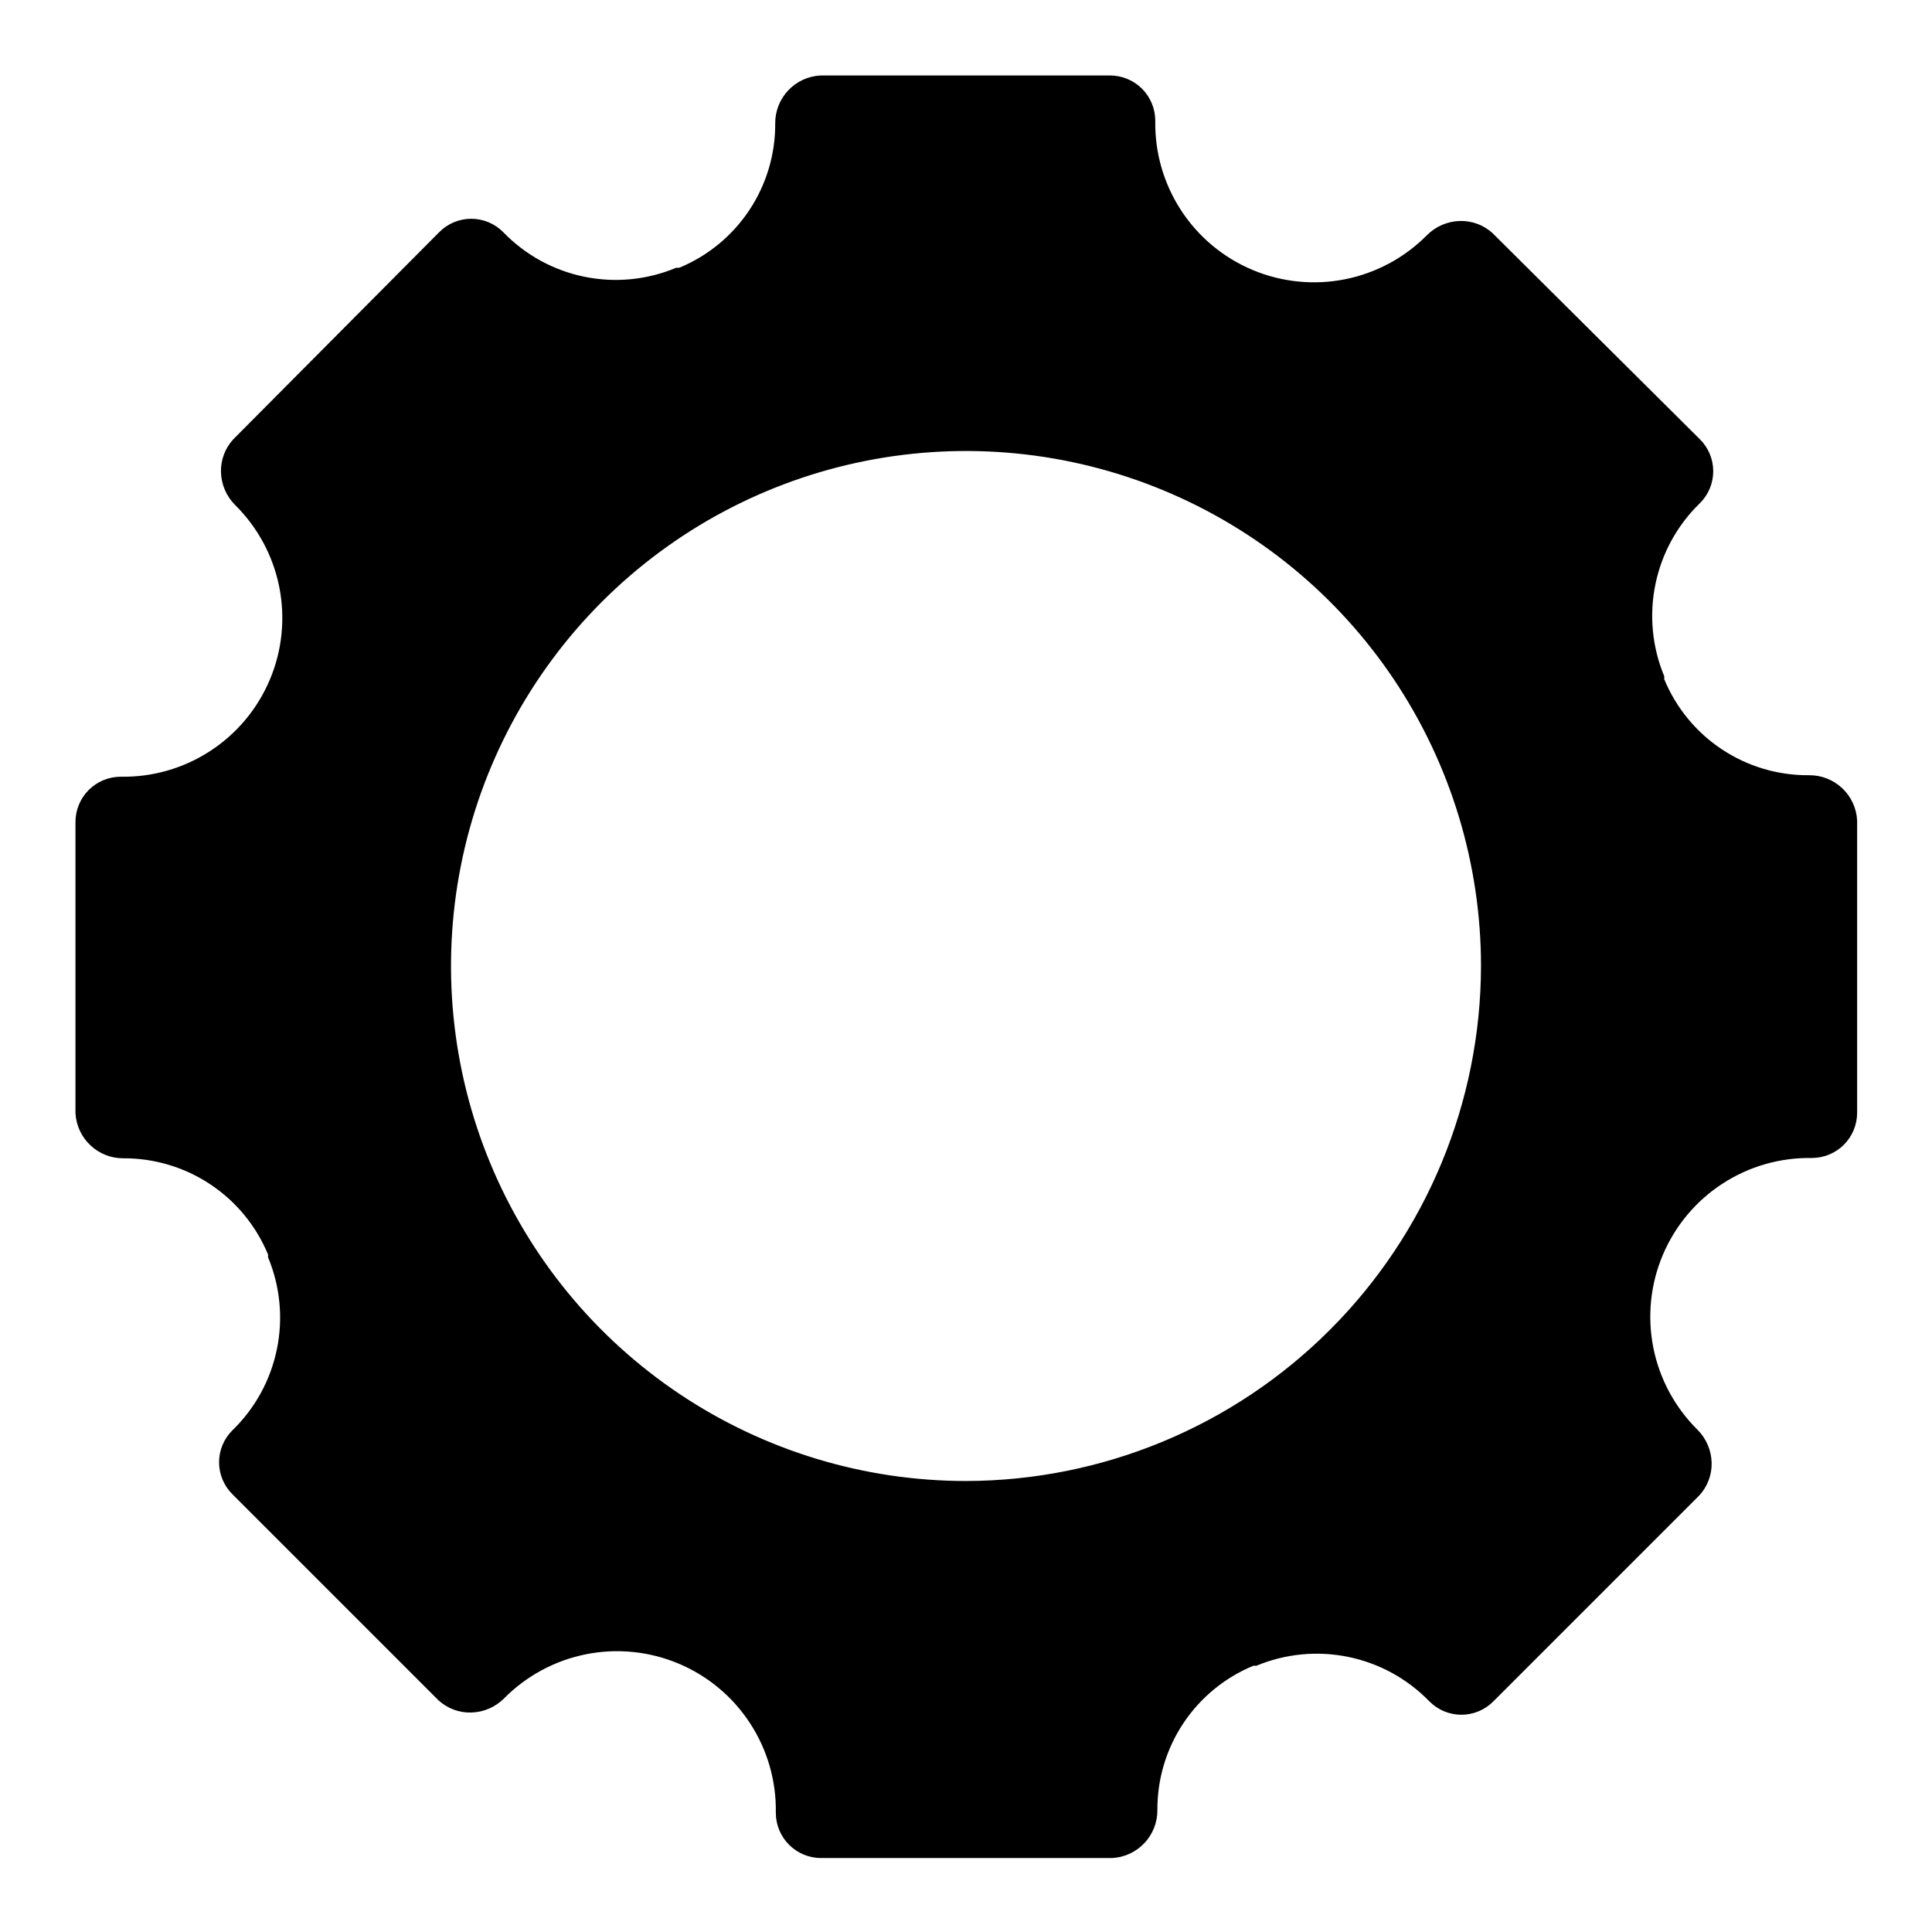 <?xml version="1.0" encoding="UTF-8" standalone="no"?> <svg width="64" height="64" viewBox="0 0 64 64" fill="none" xmlns="http://www.w3.org/2000/svg">
<path d="M59.91 25.68C58.887 25.686 57.886 25.386 57.035 24.82C56.183 24.253 55.52 23.445 55.13 22.5V22.4C54.729 21.437 54.627 20.375 54.838 19.353C55.048 18.331 55.561 17.396 56.31 16.67C56.45 16.531 56.562 16.366 56.638 16.184C56.714 16.002 56.753 15.807 56.753 15.61C56.753 15.413 56.714 15.218 56.638 15.036C56.562 14.854 56.45 14.689 56.31 14.55L49.45 7.73C49.154 7.456 48.763 7.309 48.36 7.32C47.95 7.331 47.56 7.499 47.27 7.79C46.531 8.537 45.586 9.046 44.555 9.251C43.525 9.456 42.456 9.348 41.488 8.94C40.519 8.532 39.695 7.844 39.122 6.963C38.548 6.083 38.252 5.051 38.27 4C38.27 3.602 38.112 3.221 37.831 2.939C37.549 2.658 37.168 2.5 36.77 2.5H27.18C26.773 2.521 26.39 2.697 26.111 2.994C25.831 3.29 25.677 3.683 25.68 4.09C25.686 5.113 25.386 6.114 24.82 6.965C24.253 7.817 23.445 8.48 22.5 8.87H22.4C21.437 9.274 20.375 9.377 19.352 9.166C18.33 8.956 17.395 8.441 16.67 7.69C16.531 7.55 16.366 7.438 16.184 7.362C16.002 7.286 15.807 7.247 15.61 7.247C15.413 7.247 15.218 7.286 15.036 7.362C14.854 7.438 14.689 7.55 14.55 7.69L7.73 14.55C7.456 14.846 7.309 15.237 7.32 15.64C7.331 16.05 7.499 16.44 7.79 16.73C8.537 17.469 9.046 18.414 9.251 19.445C9.456 20.476 9.348 21.544 8.94 22.512C8.532 23.481 7.844 24.305 6.963 24.878C6.083 25.452 5.051 25.748 4 25.73C3.602 25.73 3.221 25.888 2.939 26.169C2.658 26.451 2.5 26.832 2.5 27.23V36.87C2.521 37.277 2.697 37.66 2.994 37.939C3.29 38.219 3.683 38.373 4.09 38.37C5.115 38.366 6.118 38.667 6.971 39.235C7.824 39.803 8.489 40.613 8.88 41.56V41.56V41.65C9.281 42.613 9.383 43.675 9.172 44.697C8.962 45.719 8.449 46.654 7.7 47.38C7.56 47.519 7.448 47.684 7.372 47.866C7.296 48.048 7.257 48.243 7.257 48.44C7.257 48.637 7.296 48.832 7.372 49.014C7.448 49.196 7.56 49.361 7.7 49.5L14.52 56.32C14.816 56.594 15.207 56.741 15.61 56.73V56.73C16.02 56.719 16.41 56.551 16.7 56.26C17.439 55.513 18.384 55.004 19.415 54.799C20.445 54.594 21.514 54.702 22.482 55.11C23.451 55.518 24.275 56.206 24.848 57.087C25.422 57.967 25.718 58.999 25.7 60.05C25.7 60.448 25.858 60.829 26.139 61.111C26.421 61.392 26.802 61.55 27.2 61.55H36.84C37.247 61.529 37.63 61.352 37.909 61.056C38.189 60.76 38.343 60.367 38.34 59.96C38.334 58.937 38.634 57.936 39.2 57.085C39.767 56.233 40.575 55.57 41.52 55.18H41.62C42.583 54.779 43.645 54.677 44.667 54.888C45.689 55.098 46.623 55.611 47.35 56.36C47.489 56.5 47.654 56.612 47.836 56.688C48.018 56.764 48.213 56.803 48.41 56.803C48.607 56.803 48.802 56.764 48.984 56.688C49.166 56.612 49.331 56.5 49.47 56.36L56.29 49.54C56.564 49.244 56.711 48.853 56.7 48.45C56.689 48.04 56.521 47.65 56.23 47.36C55.483 46.621 54.974 45.676 54.769 44.645C54.564 43.614 54.672 42.546 55.08 41.578C55.488 40.609 56.176 39.785 57.057 39.212C57.937 38.638 58.969 38.342 60.02 38.36C60.418 38.36 60.799 38.202 61.081 37.921C61.362 37.639 61.52 37.258 61.52 36.86V27.18C61.499 26.77 61.32 26.384 61.019 26.104C60.718 25.824 60.321 25.672 59.91 25.68V25.68ZM32 49.06C28.626 49.06 25.328 48.059 22.522 46.185C19.716 44.31 17.53 41.646 16.239 38.529C14.947 35.411 14.61 31.981 15.268 28.672C15.926 25.362 17.551 22.323 19.937 19.937C22.323 17.551 25.362 15.926 28.672 15.268C31.981 14.61 35.411 14.947 38.529 16.239C41.646 17.53 44.31 19.716 46.185 22.522C48.059 25.328 49.06 28.626 49.06 32C49.052 36.522 47.252 40.857 44.054 44.054C40.857 47.252 36.522 49.052 32 49.06Z" fill="black"/>
</svg>

